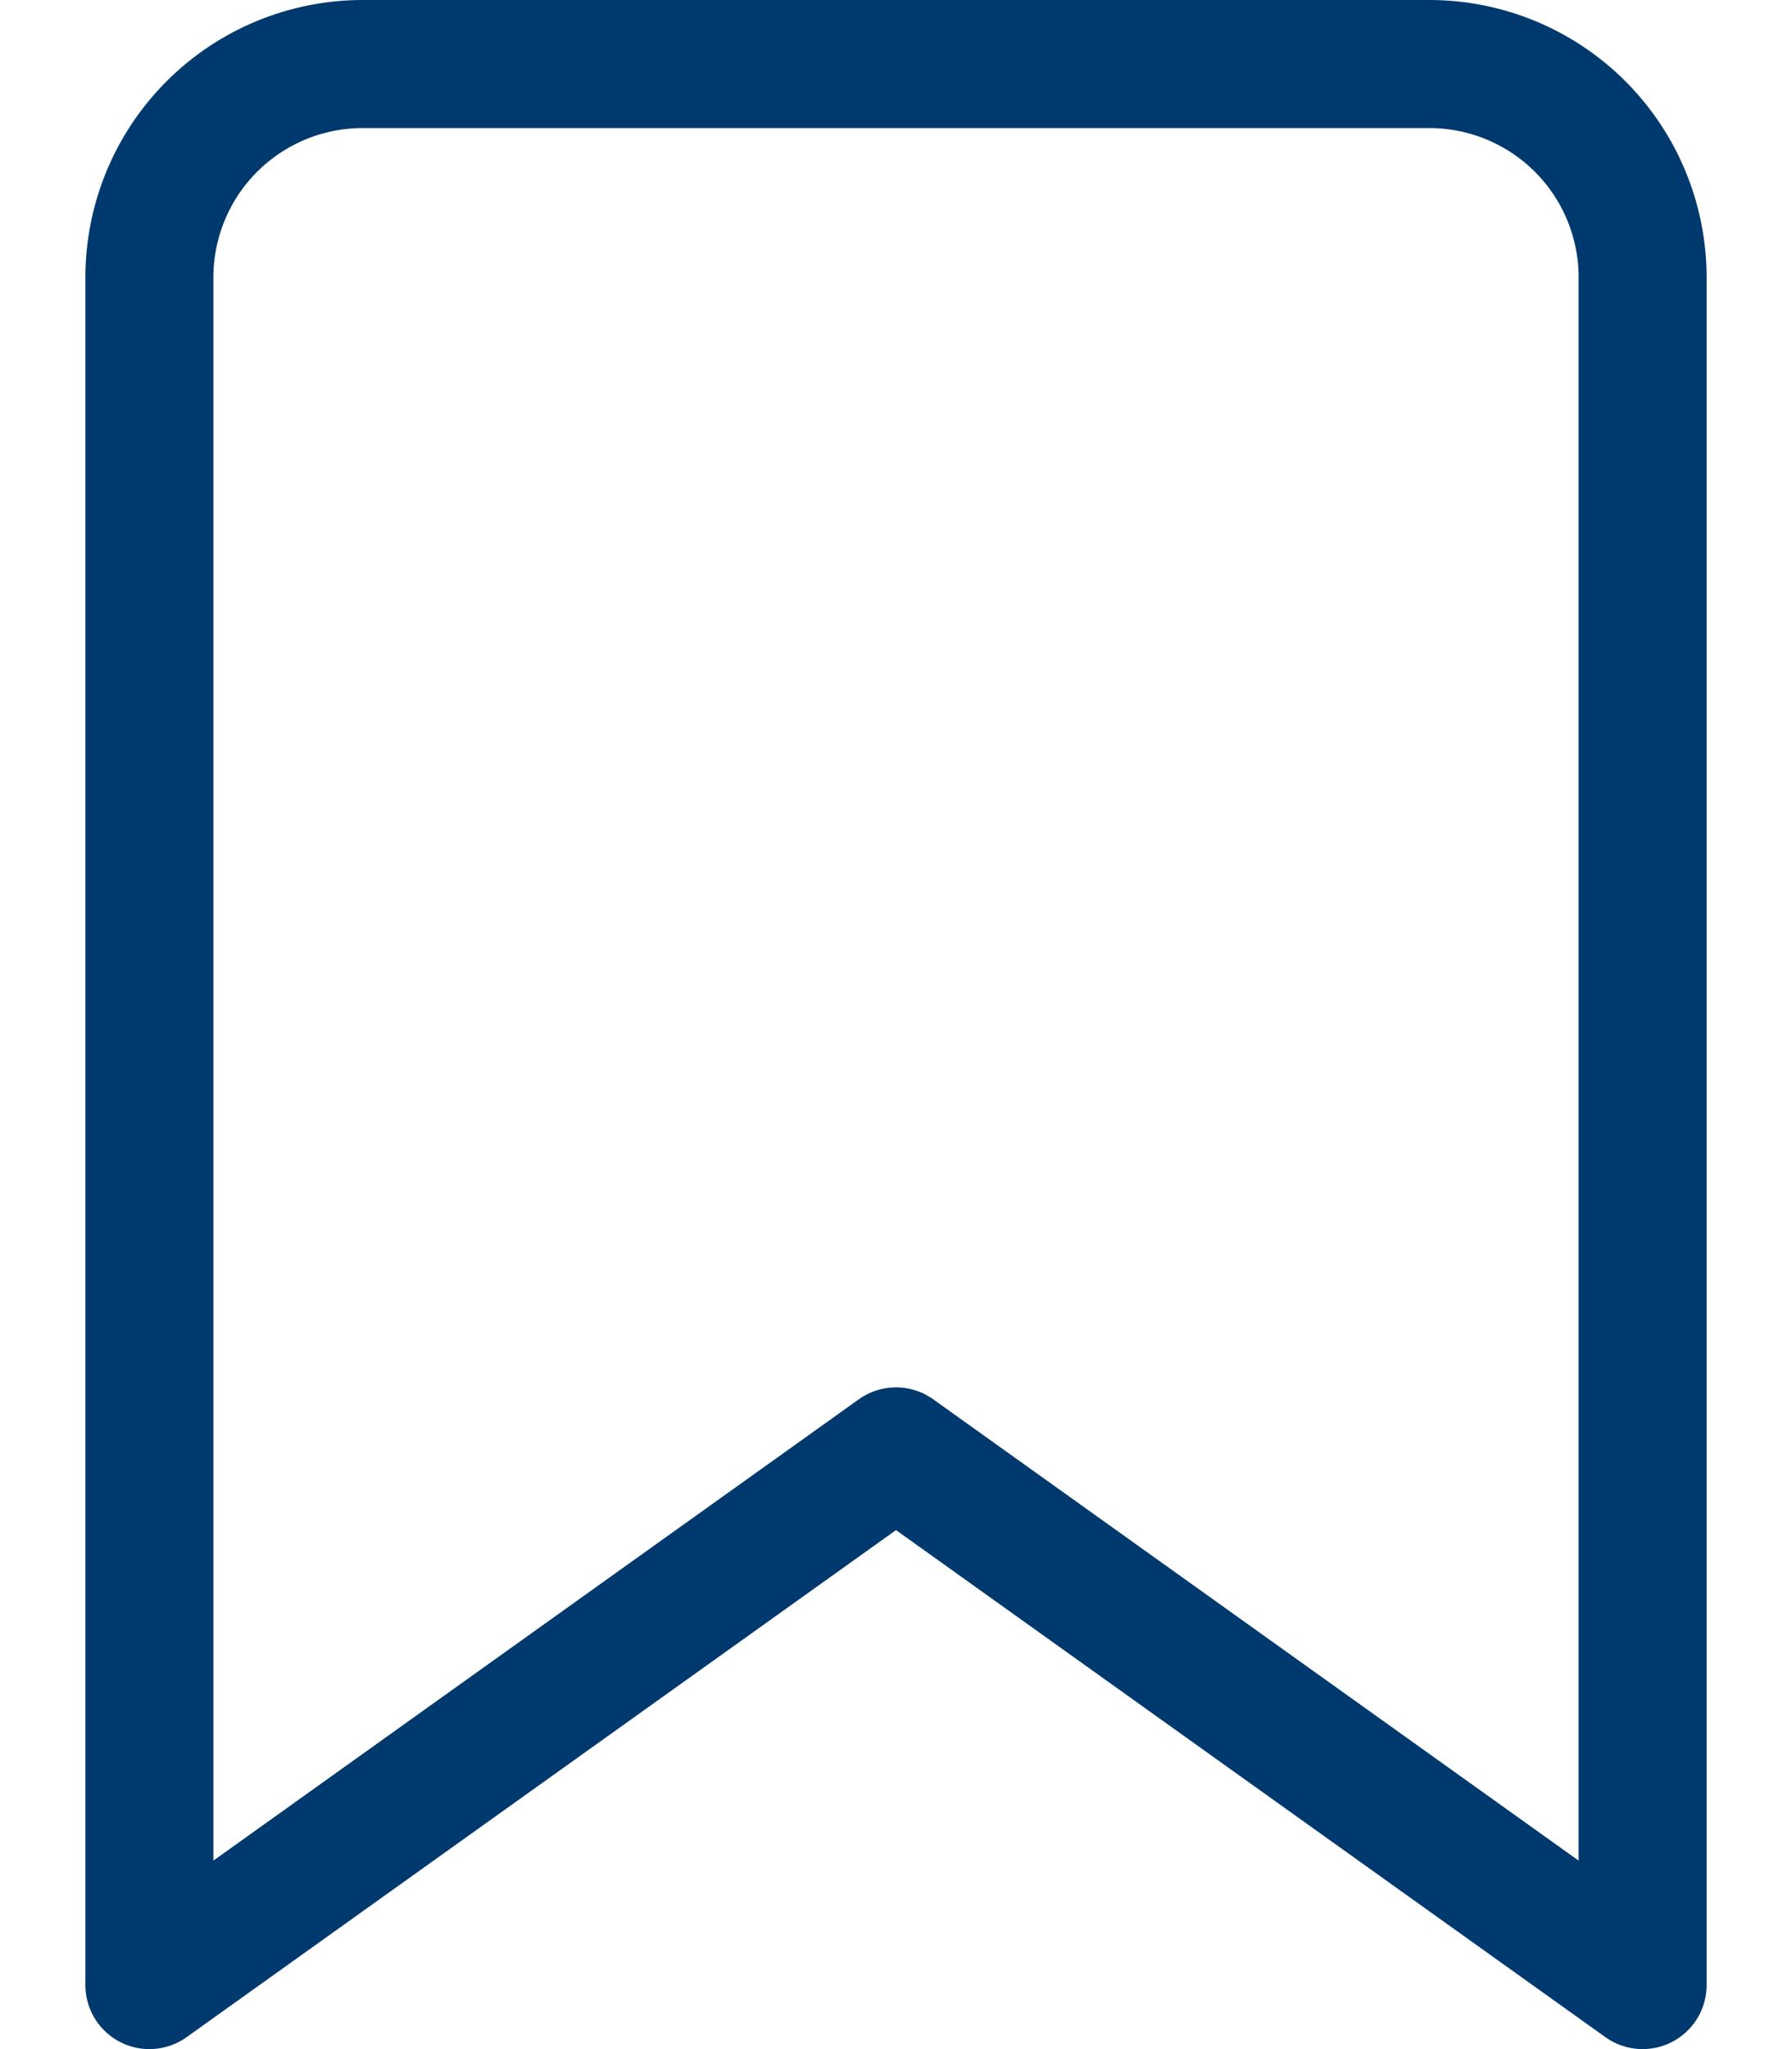 <svg width="14" height="16" viewBox="0 0 14 16" fill="none" xmlns="http://www.w3.org/2000/svg">
<path d="M12.833 15.5L7 11.333L1.167 15.5V2.167C1.167 1.725 1.342 1.301 1.655 0.988C1.967 0.676 2.391 0.5 2.833 0.5H11.167C11.609 0.5 12.033 0.676 12.345 0.988C12.658 1.301 12.833 1.725 12.833 2.167V15.5Z" stroke="#00396E" stroke-linecap="round" stroke-linejoin="round"/>
</svg>
